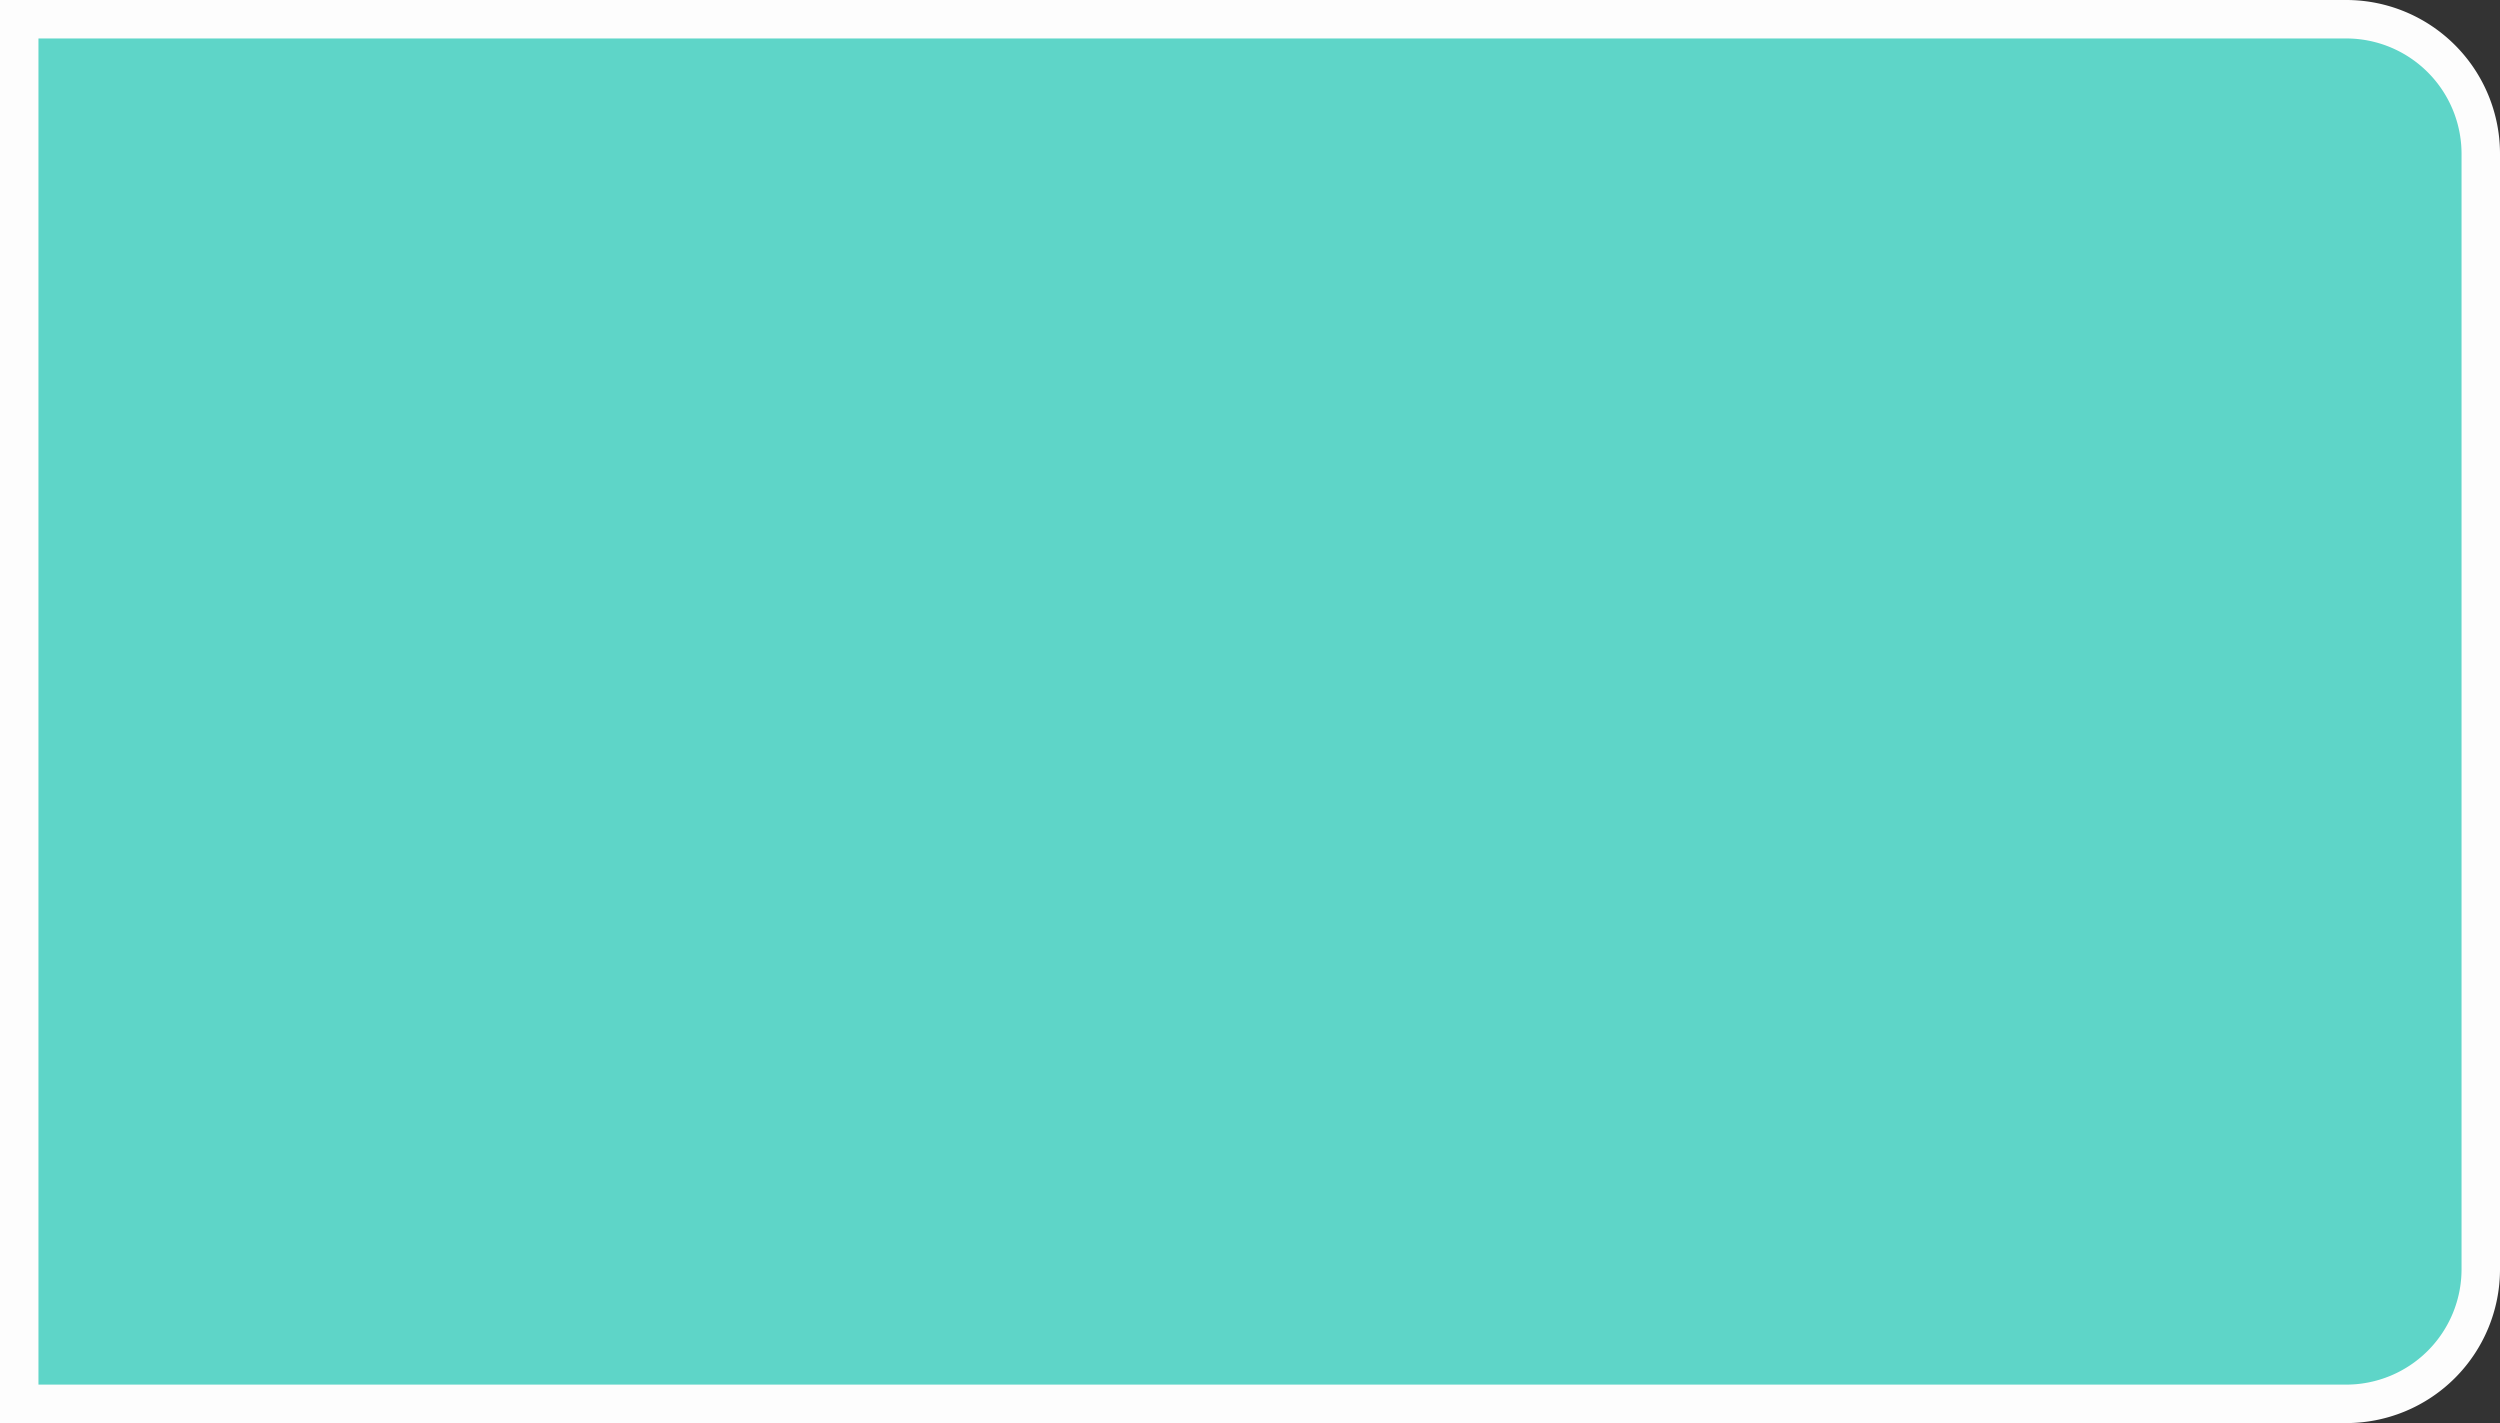 ﻿<?xml version="1.0" encoding="utf-8"?>
<svg version="1.1" xmlns:xlink="http://www.w3.org/1999/xlink" width="65px" height="37px" xmlns="http://www.w3.org/2000/svg">
  <rect width="100%" height="100%" fill="#333333" stroke="none"/>
  <g transform="matrix(1 0 0 1 -66 -1363 )">
    <path d="M 66.5 1363.5  L 127 1363.5  A 3.5 3.5 0 0 1 130.5 1367 L 130.5 1396  A 3.5 3.5 0 0 1 127 1399.5 L 66.5 1399.5  L 66.5 1363.5  Z " fill-rule="nonzero" fill="#5ed5c8" stroke="none" />
    <path d="M 66.5 1363.5  L 127 1363.5  A 3.5 3.5 0 0 1 130.5 1367 L 130.5 1396  A 3.5 3.5 0 0 1 127 1399.5 L 66.5 1399.5  L 66.5 1363.5  Z " stroke-width="1" stroke="#fdfdfd" fill="none" />
  </g>
</svg>